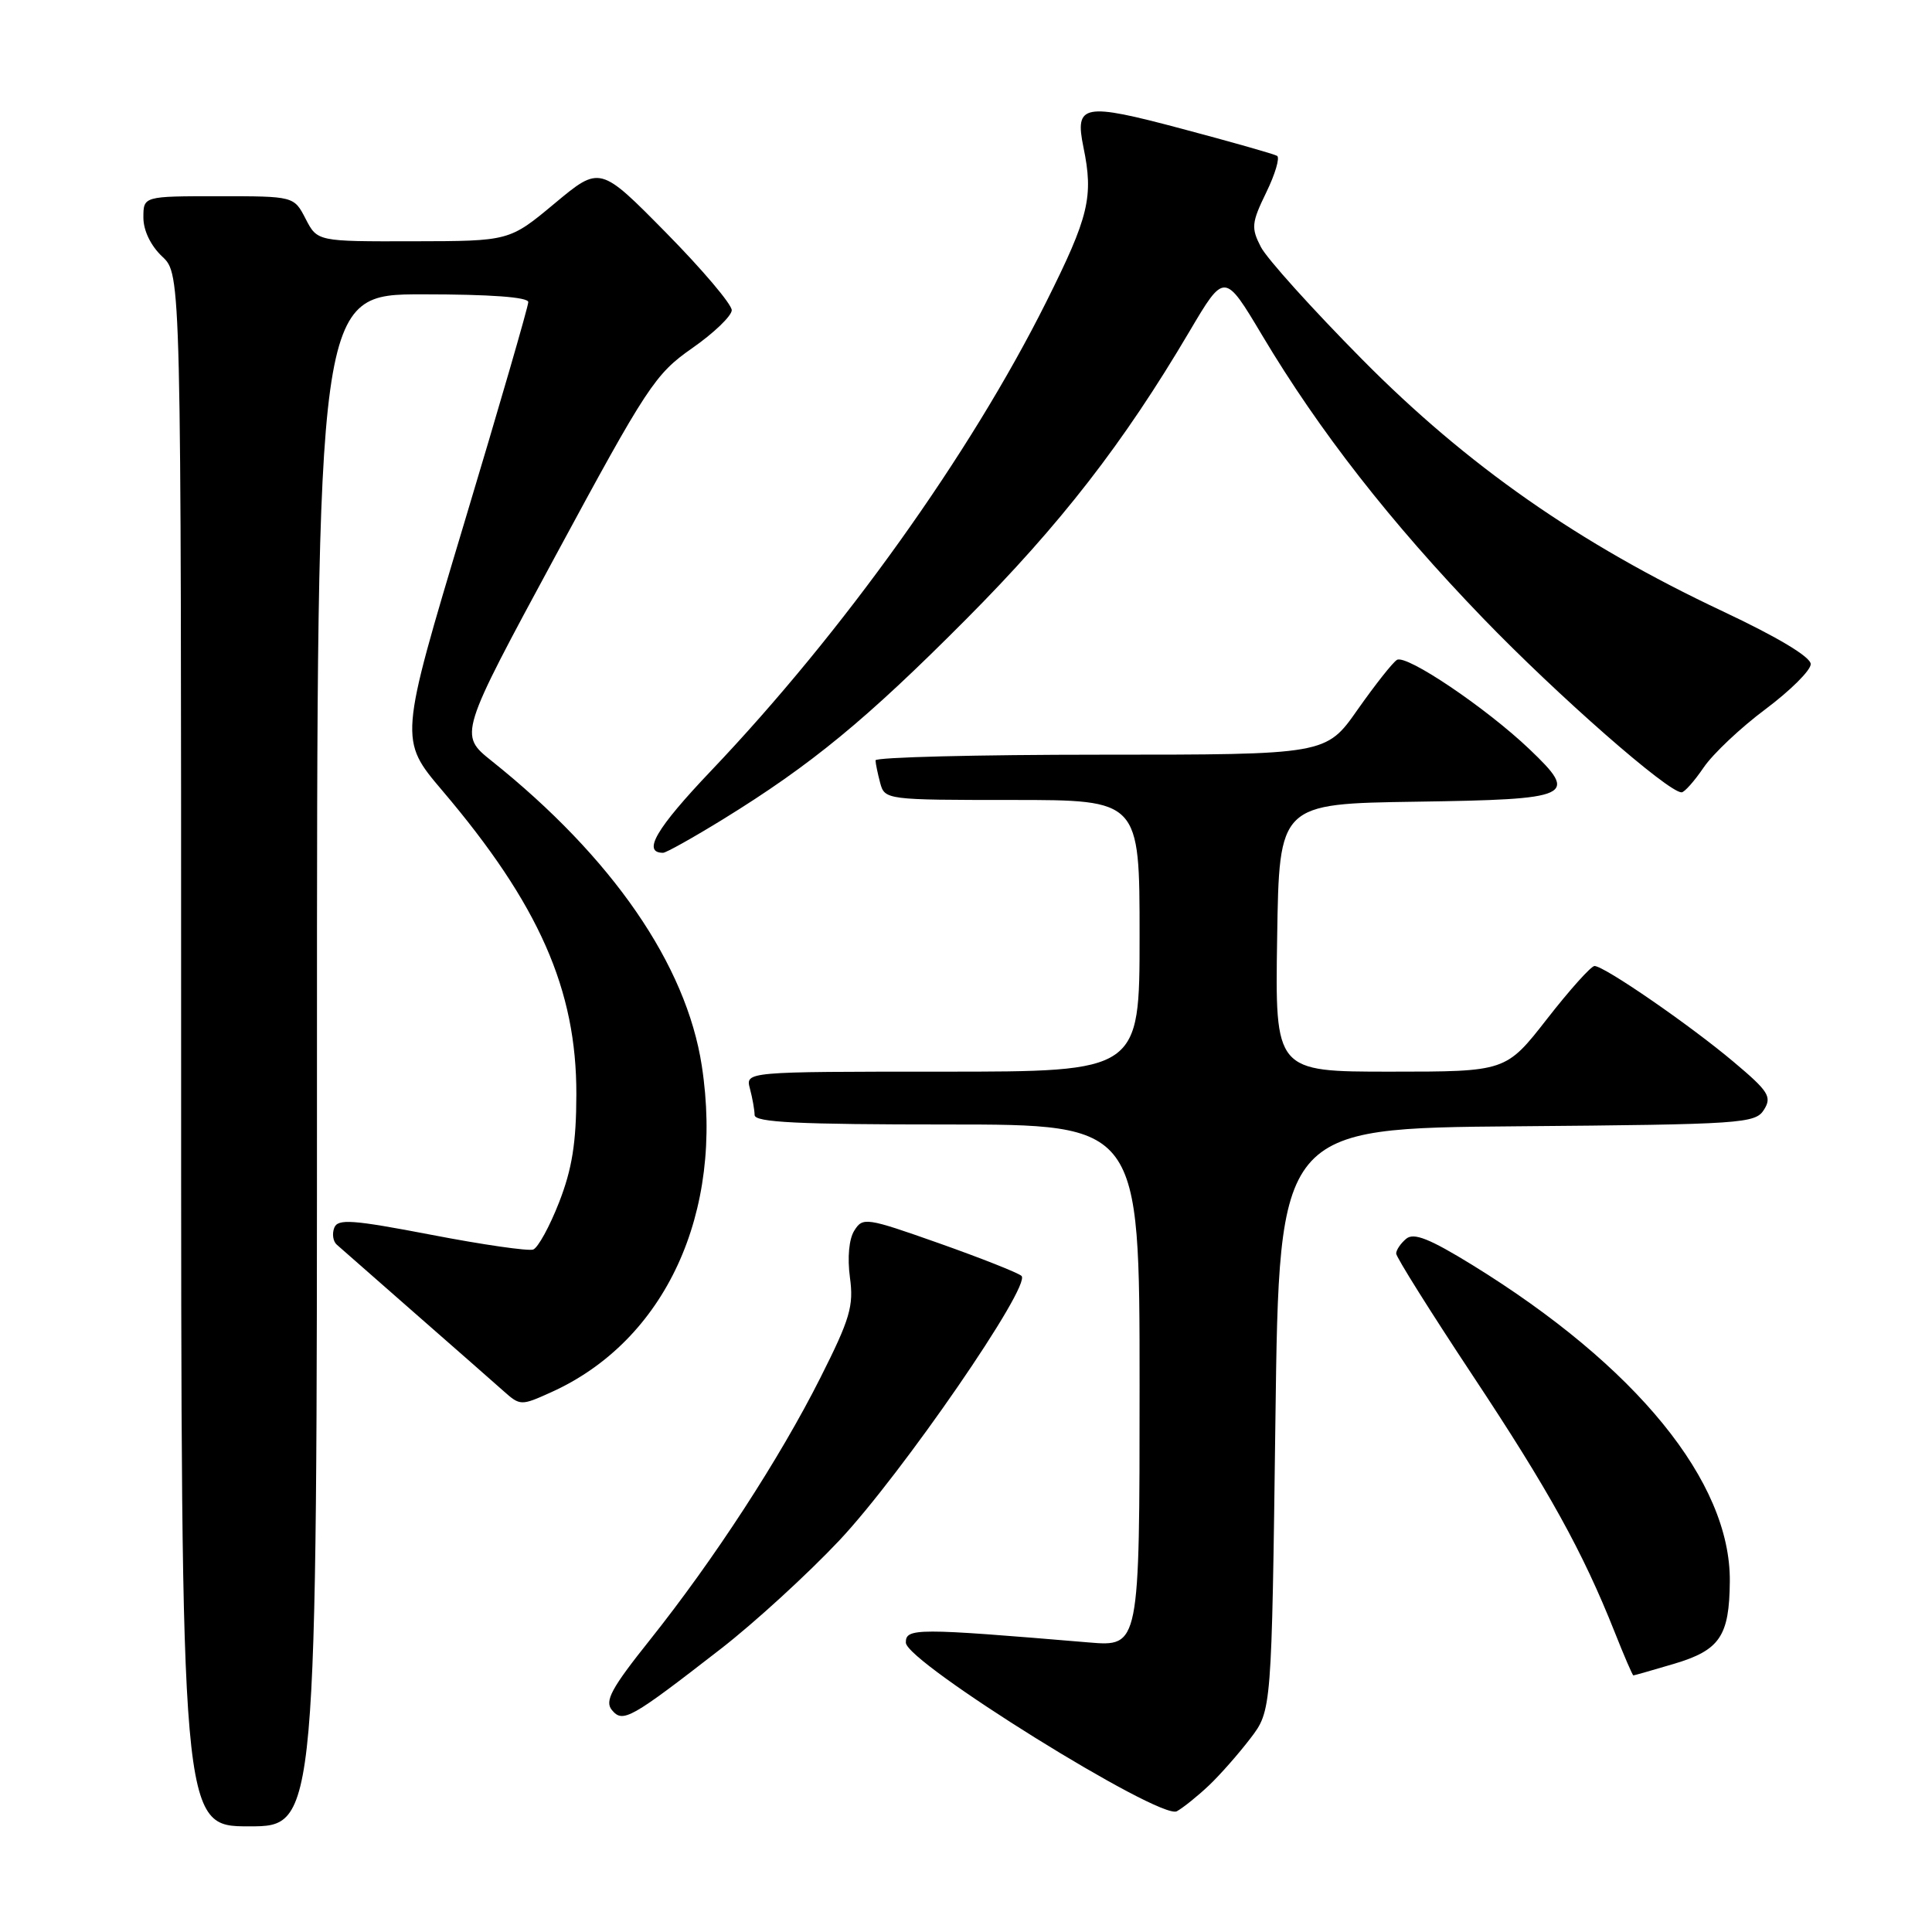 <?xml version="1.0" encoding="UTF-8" standalone="no"?>
<!DOCTYPE svg PUBLIC "-//W3C//DTD SVG 1.1//EN" "http://www.w3.org/Graphics/SVG/1.1/DTD/svg11.dtd" >
<svg xmlns="http://www.w3.org/2000/svg" xmlns:xlink="http://www.w3.org/1999/xlink" version="1.1" viewBox="0 0 256 256">
 <g >
 <path fill="currentColor"
d=" M 42.00 140.50 C 42.00 39.00 42.00 39.00 56.00 39.00 C 64.96 39.00 70.00 39.37 70.00 40.03 C 70.00 40.60 66.15 53.88 61.44 69.54 C 52.89 98.02 52.89 98.02 58.61 104.76 C 71.42 119.84 76.40 131.13 76.37 145.00 C 76.36 151.44 75.80 154.91 74.08 159.32 C 72.83 162.52 71.29 165.33 70.65 165.57 C 70.02 165.80 63.95 164.93 57.17 163.62 C 46.68 161.61 44.76 161.47 44.29 162.69 C 43.98 163.49 44.13 164.49 44.62 164.92 C 45.10 165.35 49.77 169.45 55.00 174.03 C 60.23 178.61 65.51 183.24 66.73 184.33 C 68.92 186.28 69.05 186.28 73.01 184.49 C 88.16 177.67 95.99 160.69 92.99 141.21 C 90.93 127.82 81.14 113.61 65.15 100.83 C 60.80 97.35 60.80 97.35 73.65 73.57 C 85.74 51.19 86.81 49.56 91.71 46.14 C 94.58 44.14 96.94 41.87 96.96 41.11 C 96.98 40.34 93.06 35.71 88.25 30.83 C 79.50 21.95 79.50 21.95 73.50 26.95 C 67.50 31.95 67.50 31.95 54.78 31.97 C 42.05 32.00 42.05 32.00 40.50 29.00 C 38.95 26.00 38.95 26.00 28.97 26.00 C 19.00 26.00 19.00 26.00 19.00 28.83 C 19.00 30.55 19.98 32.57 21.50 34.00 C 24.00 36.35 24.00 36.35 24.00 139.17 C 24.00 242.00 24.00 242.00 33.00 242.00 C 42.00 242.00 42.00 242.00 42.00 140.50 Z  M 160.18 236.59 C 161.66 235.19 164.13 232.38 165.68 230.35 C 168.50 226.66 168.50 226.66 169.00 188.08 C 169.50 149.50 169.50 149.50 201.02 149.24 C 230.92 148.99 232.60 148.87 233.74 147.04 C 234.81 145.33 234.35 144.60 229.72 140.71 C 223.93 135.83 212.57 128.00 211.28 128.00 C 210.83 128.00 208.00 131.15 205.00 135.00 C 199.54 142.00 199.54 142.00 184.25 142.00 C 168.95 142.00 168.95 142.00 169.23 124.25 C 169.50 106.50 169.50 106.50 187.65 106.23 C 208.45 105.92 209.24 105.55 202.67 99.28 C 196.92 93.80 186.35 86.67 185.10 87.44 C 184.54 87.78 182.20 90.75 179.89 94.03 C 175.71 100.00 175.71 100.00 145.86 100.00 C 129.43 100.00 116.01 100.34 116.01 100.75 C 116.02 101.16 116.30 102.51 116.63 103.75 C 117.23 105.97 117.45 106.00 134.12 106.00 C 151.00 106.00 151.00 106.00 151.00 124.00 C 151.00 142.00 151.00 142.00 124.88 142.00 C 98.77 142.00 98.77 142.00 99.37 144.25 C 99.70 145.49 99.98 147.06 99.99 147.75 C 100.00 148.72 105.77 149.00 125.50 149.00 C 151.00 149.00 151.00 149.00 151.00 183.60 C 151.00 218.20 151.00 218.20 144.25 217.63 C 121.42 215.71 120.00 215.71 120.03 217.66 C 120.08 220.28 153.74 241.22 155.94 240.00 C 156.80 239.52 158.71 237.98 160.18 236.59 Z  M 95.55 218.45 C 99.98 215.01 107.03 208.56 111.22 204.11 C 119.50 195.30 136.74 170.27 135.35 169.06 C 134.88 168.64 129.97 166.70 124.43 164.74 C 114.78 161.33 114.32 161.26 113.20 163.06 C 112.49 164.18 112.27 166.65 112.62 169.27 C 113.14 173.05 112.64 174.75 108.71 182.55 C 103.33 193.24 94.64 206.60 86.10 217.32 C 81.00 223.71 80.09 225.40 81.08 226.59 C 82.53 228.34 83.52 227.79 95.55 218.45 Z  M 221.80 220.47 C 227.89 218.66 229.15 216.81 229.21 209.54 C 229.33 196.36 216.84 181.02 195.08 167.61 C 189.42 164.13 187.34 163.30 186.33 164.14 C 185.60 164.75 185.00 165.63 185.00 166.10 C 185.00 166.57 189.54 173.81 195.09 182.19 C 205.23 197.48 209.71 205.58 213.95 216.25 C 215.20 219.41 216.32 222.00 216.43 222.00 C 216.55 222.00 218.96 221.31 221.80 220.47 Z  M 95.80 108.56 C 107.52 101.33 114.78 95.36 128.00 82.07 C 140.51 69.49 148.86 58.74 157.59 43.95 C 162.25 36.06 162.25 36.06 167.26 44.46 C 174.79 57.09 184.27 69.23 196.50 81.91 C 206.39 92.16 221.04 105.01 222.82 104.99 C 223.19 104.99 224.51 103.51 225.74 101.70 C 226.97 99.89 230.66 96.41 233.95 93.96 C 237.23 91.50 239.93 88.83 239.93 88.00 C 239.94 87.06 235.58 84.44 228.27 81.00 C 209.16 72.00 194.40 61.68 180.50 47.63 C 173.90 40.96 167.85 34.25 167.07 32.72 C 165.77 30.20 165.83 29.52 167.78 25.51 C 168.97 23.07 169.61 20.89 169.22 20.65 C 168.82 20.41 163.14 18.80 156.59 17.06 C 143.54 13.58 142.39 13.80 143.56 19.50 C 144.92 26.08 144.29 28.70 138.63 40.01 C 128.54 60.20 111.71 83.75 94.24 102.11 C 86.95 109.77 85.05 113.00 87.86 113.00 C 88.26 113.00 91.83 111.00 95.80 108.56 Z "/>
</g>
</svg>